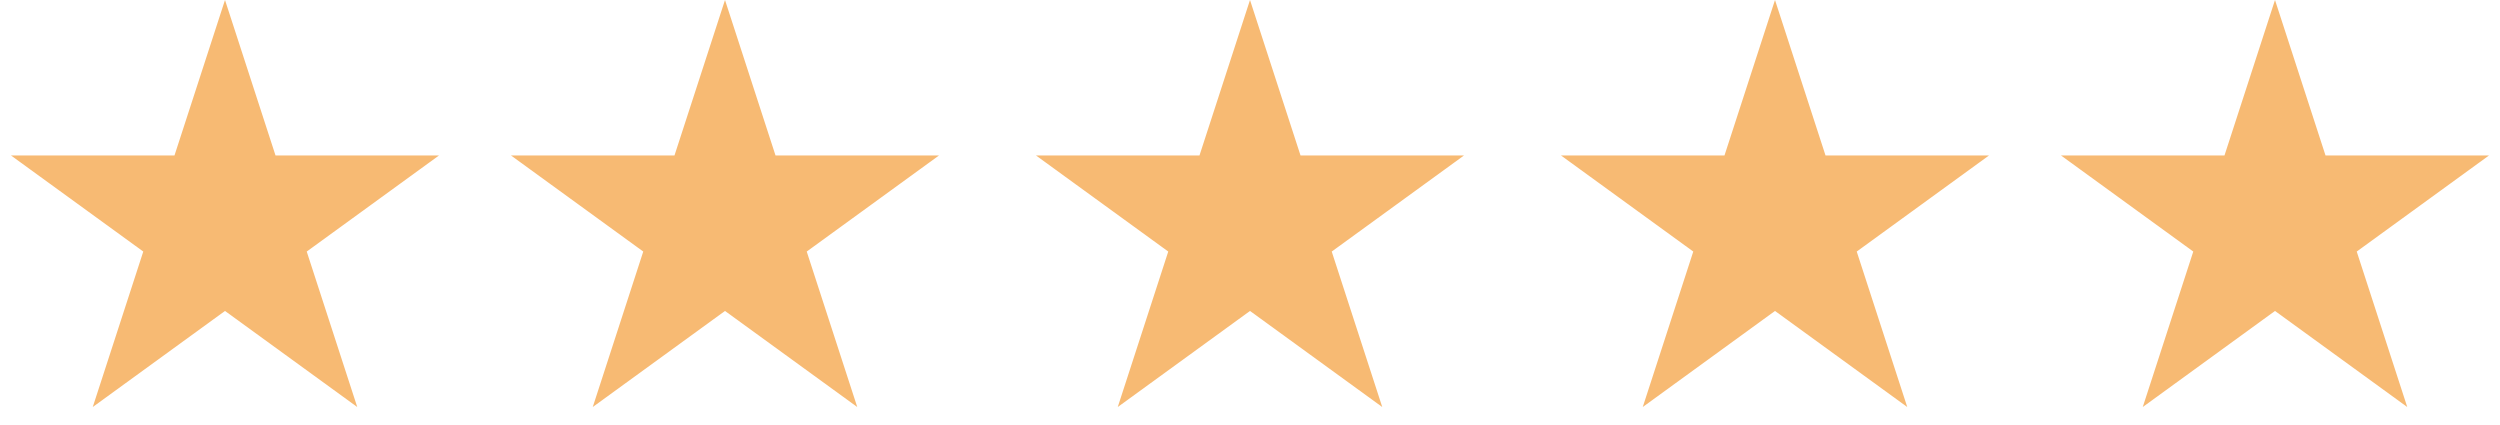 <svg width="100" height="17" viewBox="0 0 100 17" fill="none" xmlns="http://www.w3.org/2000/svg">
<path fill-rule="evenodd" clip-rule="evenodd" d="M11.021 6.219L9 0L6.979 6.219H0.44L5.731 10.062L3.71 16.281L9 12.438L14.29 16.281L12.269 10.062L17.559 6.219H11.021ZM50 0L52.021 6.219H58.559L53.269 10.062L55.29 16.281L50 12.438L44.71 16.281L46.73 10.062L41.44 6.219H47.979L50 0ZM91 0L93.021 6.219H99.559L94.269 10.062L96.29 16.281L91 12.438L85.71 16.281L87.731 10.062L82.44 6.219H88.979L91 0ZM29 0L31.021 6.219H37.559L32.269 10.062L34.29 16.281L29 12.438L23.71 16.281L25.73 10.062L20.44 6.219H26.979L29 0ZM73.021 6.219L71 0L68.979 6.219H62.44L67.731 10.062L65.71 16.281L71 12.438L76.29 16.281L74.269 10.062L79.559 6.219H73.021Z" fill="#F7BA73"/>
</svg>
